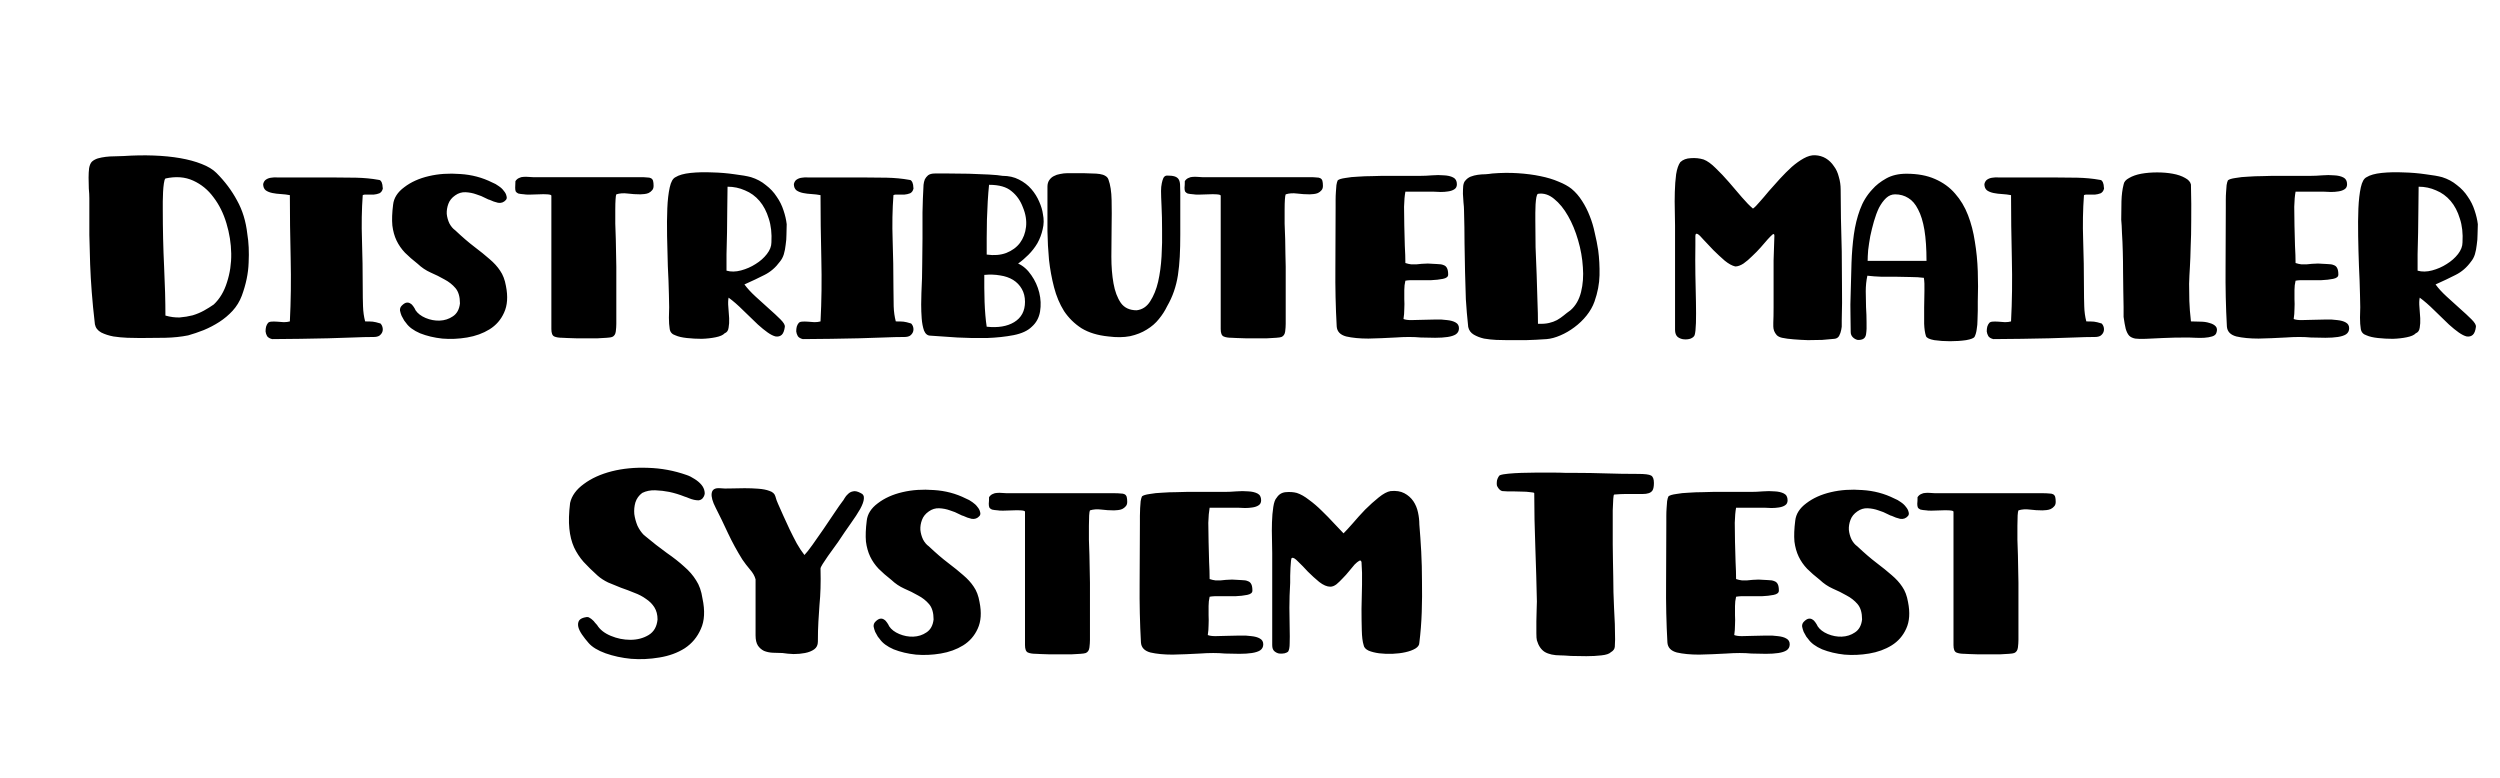 <svg xmlns="http://www.w3.org/2000/svg" viewBox="0 0 530 165" width="530" height="165">
	<style>
		tspan { white-space:pre }
	</style>
	<path id="Distributed Mailer  System Test " fill="#000000" d="M20.12 68.75Q19.67 64.89 19.45 61.92Q19.22 58.95 19.11 56.04Q19 53.07 18.94 49.82Q18.94 46.52 18.94 42.04Q18.94 41.14 18.83 39.97Q18.78 38.79 18.78 37.67Q18.78 36.55 18.89 35.66Q19.06 34.7 19.5 34.26Q20.01 33.81 20.74 33.58Q21.52 33.36 22.42 33.25Q23.31 33.14 24.26 33.14Q25.22 33.08 26.17 33.08Q29.53 32.86 32.55 32.97Q35.63 33.08 38.21 33.53Q40.78 33.98 42.74 34.76Q44.76 35.54 45.88 36.66Q48.57 39.35 50.25 42.49Q51.98 45.57 52.43 49.6Q52.88 52.29 52.71 55.7Q52.6 59.06 51.26 62.7Q50.58 64.5 49.3 65.9Q48.06 67.24 46.5 68.25Q44.93 69.26 43.19 69.98Q41.46 70.66 39.89 71.1Q37.65 71.55 35.02 71.61Q32.38 71.66 29.7 71.66Q28.58 71.66 27.01 71.61Q25.5 71.55 24.04 71.33Q22.58 71.05 21.46 70.49Q20.34 69.87 20.12 68.75ZM45.32 64.55Q47.22 62.76 48.12 59.85Q49.07 56.94 49.02 53.74Q48.96 50.5 48.01 47.36Q47.06 44.17 45.26 41.82Q43.53 39.46 40.95 38.29Q38.38 37.11 35.07 37.84Q34.85 38.06 34.74 38.9Q34.62 39.69 34.57 40.7Q34.51 41.7 34.51 42.71Q34.51 43.72 34.51 44.39Q34.51 50.72 34.79 56.54Q35.07 62.37 35.07 66.9Q36.64 67.35 38.1 67.3Q39.55 67.18 40.84 66.85Q42.13 66.46 43.25 65.84Q44.37 65.22 45.32 64.55ZM80.21 38.12Q80.54 38.12 80.71 38.34Q80.94 38.57 80.99 38.9Q81.1 39.18 81.1 39.52Q81.16 39.8 81.16 39.97Q80.99 40.7 80.43 40.98Q79.87 41.2 79.2 41.26Q78.53 41.26 77.86 41.26Q77.24 41.2 76.9 41.37Q76.57 45.96 76.74 50.89Q76.9 55.76 76.9 61.08Q76.9 63.21 76.96 64.94Q77.02 66.68 77.41 68.14Q78.47 68.14 79.03 68.19Q79.59 68.25 80.66 68.58Q80.99 68.92 81.1 69.42Q81.22 69.93 81.05 70.38Q80.88 70.82 80.43 71.16Q79.98 71.44 79.26 71.44Q77.3 71.44 74.78 71.55Q72.31 71.61 69.51 71.72Q66.71 71.78 63.69 71.83Q60.66 71.89 57.7 71.89Q56.97 71.72 56.63 71.27Q56.35 70.77 56.3 70.26Q56.3 69.7 56.41 69.26Q56.58 68.75 56.74 68.58Q56.91 68.25 57.47 68.19Q58.03 68.14 58.7 68.19Q59.43 68.25 60.16 68.3Q60.89 68.3 61.45 68.14Q61.78 61.75 61.62 54.75Q61.45 47.75 61.45 41.37Q60.55 41.2 59.54 41.14Q58.59 41.09 57.75 40.92Q56.91 40.75 56.35 40.36Q55.79 39.91 55.79 39.02Q55.96 38.34 56.41 38.06Q56.91 37.73 57.53 37.67Q58.14 37.56 58.82 37.62Q59.49 37.62 59.99 37.62L70.35 37.62Q72.87 37.62 75.45 37.67Q78.08 37.73 80.21 38.12ZM104.34 38.68Q105.07 38.96 105.74 39.46Q106.42 39.91 106.81 40.47Q107.26 40.98 107.37 41.54Q107.54 42.04 107.26 42.38Q106.58 43.16 105.58 42.99Q104.62 42.77 103.84 42.38Q103.67 42.38 102.89 41.98Q102.1 41.54 100.98 41.2Q99.92 40.81 98.69 40.75Q97.51 40.7 96.5 41.42Q95.44 42.15 95.05 43.22Q94.66 44.28 94.71 45.34Q94.82 46.41 95.27 47.36Q95.78 48.31 96.5 48.82Q98.74 50.94 100.59 52.34Q102.44 53.74 103.78 54.92Q105.18 56.1 106.02 57.38Q106.92 58.67 107.26 60.63Q107.93 63.99 106.86 66.29Q105.86 68.53 103.78 69.82Q101.71 71.1 99.02 71.55Q96.34 72 93.76 71.78Q91.18 71.5 89.06 70.66Q86.98 69.76 86.09 68.47Q86.03 68.36 85.7 67.97Q85.42 67.52 85.14 66.96Q84.91 66.4 84.8 65.84Q84.74 65.22 85.19 64.78Q85.75 64.22 86.2 64.16Q86.65 64.1 86.98 64.33Q87.38 64.55 87.66 65Q87.94 65.39 88.1 65.78Q88.78 66.79 90.23 67.41Q91.69 68.02 93.2 67.97Q94.77 67.91 96 67.07Q97.29 66.23 97.51 64.33Q97.51 62.2 96.56 61.08Q95.61 59.96 94.21 59.23Q92.86 58.45 91.3 57.78Q89.78 57.1 88.55 55.93Q86.98 54.7 85.86 53.58Q84.74 52.4 84.07 51Q83.4 49.6 83.18 47.81Q83.01 45.96 83.34 43.38Q83.57 41.26 85.7 39.69Q87.82 38.06 90.9 37.34Q93.98 36.61 97.57 36.89Q101.21 37.11 104.34 38.68ZM130.66 41.2Q130.55 41.37 130.5 42.26Q130.44 43.1 130.44 44.45Q130.44 45.79 130.44 47.42Q130.5 49.04 130.55 50.72Q130.61 52.34 130.61 53.91Q130.66 55.42 130.66 56.54L130.66 68.64Q130.66 69.37 130.55 70.26Q130.44 71.16 129.77 71.44Q129.49 71.55 128.65 71.61Q127.86 71.66 126.74 71.72Q125.68 71.72 124.45 71.72Q123.22 71.72 122.1 71.72Q121.03 71.66 120.25 71.66Q119.46 71.61 119.24 71.61Q118.12 71.61 117.5 71.33Q116.89 71.05 116.89 69.76L116.89 60.91L116.89 41.48Q116.89 41.26 116.05 41.2Q115.26 41.14 114.2 41.2Q113.19 41.2 112.24 41.26Q111.34 41.26 111.18 41.2Q110.34 41.14 109.89 41.03Q109.5 40.86 109.33 40.58Q109.22 40.3 109.22 39.8Q109.27 39.24 109.27 38.4Q109.61 37.9 110.06 37.73Q110.5 37.5 110.95 37.5Q111.46 37.45 111.96 37.5Q112.46 37.56 112.97 37.56L135.76 37.56Q136.66 37.56 137.16 37.62Q137.72 37.62 138 37.78Q138.34 37.95 138.45 38.34Q138.56 38.74 138.56 39.41Q138.56 40.02 138.22 40.36Q137.94 40.7 137.5 40.92Q137.1 41.09 136.6 41.14Q136.15 41.2 135.76 41.2Q134.42 41.2 133.07 41.03Q131.73 40.86 130.66 41.2ZM157.82 60.3Q158.72 61.53 160.18 62.87Q161.63 64.22 163.03 65.45Q164.43 66.68 165.44 67.69Q166.45 68.7 166.39 69.26Q166.22 70.54 165.72 70.99Q165.22 71.44 164.43 71.33Q163.7 71.16 162.75 70.49Q161.8 69.82 160.68 68.81Q159.17 67.35 157.54 65.78Q155.92 64.16 154.46 63.1Q154.3 63.94 154.41 65.11Q154.52 66.29 154.58 67.46Q154.63 68.58 154.46 69.48Q154.35 70.38 153.62 70.66Q153.12 71.22 151.72 71.5Q150.38 71.78 148.75 71.83Q147.18 71.83 145.62 71.66Q144.1 71.5 143.21 71.1Q142.14 70.77 141.98 69.76Q141.81 68.75 141.81 67.35Q141.92 65.34 141.81 62.48Q141.75 59.57 141.58 56.43Q141.47 53.24 141.42 50.05Q141.36 46.8 141.47 44.17Q141.58 41.54 141.98 39.74Q142.37 37.95 143.21 37.56Q144.27 36.89 146.4 36.66Q148.58 36.44 150.99 36.55Q153.46 36.61 155.7 36.94Q157.99 37.22 159.22 37.56Q161.02 38.12 162.36 39.24Q163.76 40.3 164.66 41.7Q165.61 43.05 166.11 44.62Q166.62 46.13 166.78 47.53Q166.78 48.59 166.73 49.71Q166.73 50.83 166.56 51.9Q166.45 52.96 166.17 53.91Q165.89 54.81 165.33 55.48Q163.98 57.33 162.08 58.28Q160.23 59.23 157.82 60.3ZM154.02 57.38Q155.42 57.78 157.1 57.33Q158.78 56.88 160.18 55.98Q161.63 55.09 162.58 53.86Q163.54 52.62 163.54 51.39Q163.7 48.54 162.98 46.35Q162.3 44.11 161.02 42.6Q159.73 41.09 157.94 40.36Q156.2 39.58 154.24 39.58Q154.24 41.7 154.18 44.22Q154.18 46.74 154.13 49.26Q154.07 51.73 154.02 53.91Q154.02 56.04 154.02 57.38ZM192.71 38.12Q193.05 38.12 193.22 38.34Q193.44 38.57 193.5 38.9Q193.61 39.18 193.61 39.52Q193.66 39.8 193.66 39.97Q193.5 40.7 192.94 40.98Q192.38 41.2 191.7 41.26Q191.03 41.26 190.36 41.26Q189.74 41.2 189.41 41.37Q189.07 45.96 189.24 50.89Q189.41 55.76 189.41 61.08Q189.41 63.21 189.46 64.94Q189.52 66.68 189.91 68.14Q190.98 68.14 191.54 68.19Q192.1 68.25 193.16 68.58Q193.5 68.92 193.61 69.42Q193.72 69.93 193.55 70.38Q193.38 70.82 192.94 71.16Q192.49 71.44 191.76 71.44Q189.8 71.44 187.28 71.55Q184.82 71.61 182.02 71.72Q179.22 71.78 176.19 71.83Q173.17 71.89 170.2 71.89Q169.47 71.72 169.14 71.27Q168.86 70.77 168.8 70.26Q168.8 69.7 168.91 69.26Q169.08 68.75 169.25 68.58Q169.42 68.25 169.98 68.19Q170.54 68.14 171.21 68.19Q171.94 68.25 172.66 68.3Q173.39 68.3 173.95 68.14Q174.29 61.75 174.12 54.75Q173.95 47.75 173.95 41.37Q173.06 41.2 172.05 41.14Q171.1 41.09 170.26 40.92Q169.42 40.75 168.86 40.36Q168.3 39.91 168.3 39.02Q168.46 38.34 168.91 38.06Q169.42 37.73 170.03 37.67Q170.65 37.56 171.32 37.62Q171.99 37.62 172.5 37.62L182.86 37.62Q185.38 37.62 187.95 37.67Q190.58 37.73 192.71 38.12ZM215.84 55.87Q217.46 56.6 218.64 58.34Q219.82 60.02 220.32 62.03Q220.82 64.05 220.49 66.06Q220.15 68.02 218.75 69.26Q217.46 70.54 214.89 71.05Q212.31 71.55 209.23 71.66Q206.15 71.72 202.96 71.55Q199.77 71.33 197.25 71.16Q196.35 71.16 195.9 70.1Q195.51 68.98 195.4 67.52Q195.29 66.06 195.29 64.55Q195.34 62.98 195.34 62.09Q195.51 58.9 195.51 56.04Q195.57 53.18 195.57 50.5Q195.57 47.75 195.57 45.01Q195.62 42.21 195.79 39.18Q195.85 38.57 196.07 38.01Q196.3 37.56 196.74 37.17Q197.25 36.78 198.2 36.78Q199.1 36.78 201.11 36.78Q203.13 36.78 205.37 36.83Q207.61 36.89 209.62 37Q211.64 37.11 212.54 37.28Q214.5 37.28 216.01 38.06Q217.58 38.85 218.64 40.08Q219.7 41.31 220.32 42.77Q220.94 44.17 221.1 45.4Q221.44 47.02 221.05 48.59Q220.71 50.16 219.93 51.56Q219.14 52.9 218.02 54.02Q216.9 55.14 215.84 55.87ZM209.68 39.18Q209.51 40.81 209.4 42.71Q209.29 44.56 209.23 46.58Q209.18 48.54 209.18 50.44Q209.18 52.34 209.18 53.97Q211.53 54.3 213.32 53.63Q215.17 52.9 216.23 51.5Q217.3 50.05 217.52 48.09Q217.74 46.07 216.85 43.94Q216.06 41.82 214.44 40.53Q212.87 39.18 209.68 39.18ZM209.18 69.26Q212.76 69.65 215 68.3Q217.3 66.9 217.3 63.99Q217.3 62.42 216.62 61.25Q215.95 60.07 214.78 59.34Q213.6 58.62 212.03 58.39Q210.46 58.11 208.67 58.28Q208.67 59.57 208.67 61.02Q208.67 62.48 208.73 63.99Q208.78 65.45 208.9 66.85Q209.01 68.19 209.18 69.26ZM234.99 38.06Q235.61 39.74 235.66 42.43Q235.72 45.12 235.66 48.2Q235.61 51.28 235.61 54.42Q235.61 57.55 236.06 60.07Q236.5 62.59 237.62 64.22Q238.74 65.78 240.98 65.78Q242.78 65.56 243.84 63.88Q244.96 62.14 245.52 59.74Q246.08 57.27 246.25 54.36Q246.42 51.39 246.36 48.7Q246.36 45.96 246.25 43.78Q246.14 41.54 246.14 40.47Q246.14 39.58 246.3 38.85Q246.42 38.23 246.64 37.73Q246.92 37.22 247.42 37.22Q248.43 37.22 248.99 37.39Q249.55 37.56 249.83 37.95Q250.11 38.34 250.17 39.07Q250.22 39.8 250.22 40.86L250.22 49.71Q250.22 52.29 250.11 54.42Q250 56.49 249.72 58.34Q249.44 60.13 248.88 61.75Q248.32 63.38 247.42 64.94Q246.75 66.34 245.69 67.63Q244.68 68.92 243.11 69.87Q241.6 70.82 239.58 71.27Q237.57 71.66 234.99 71.33Q231.58 70.99 229.28 69.59Q227.04 68.14 225.58 65.95Q224.18 63.71 223.46 60.91Q222.73 58.11 222.39 55.09Q222.11 52.06 222.06 49.04Q222.06 45.96 222.06 43.22L222.06 39.58Q222.06 38.74 222.45 38.18Q222.84 37.62 223.4 37.34Q224.02 37 224.74 36.89Q225.53 36.72 226.2 36.72L229.84 36.72Q230.74 36.72 231.58 36.78Q232.42 36.78 233.14 36.89Q233.87 37 234.32 37.28Q234.82 37.56 234.99 38.06ZM272.57 41.2Q272.46 41.37 272.4 42.26Q272.34 43.1 272.34 44.45Q272.34 45.79 272.34 47.42Q272.4 49.04 272.46 50.72Q272.51 52.34 272.51 53.91Q272.57 55.42 272.57 56.54L272.57 68.64Q272.57 69.37 272.46 70.26Q272.34 71.16 271.67 71.44Q271.39 71.55 270.55 71.61Q269.77 71.66 268.65 71.72Q267.58 71.72 266.35 71.72Q265.12 71.72 264 71.72Q262.94 71.66 262.15 71.66Q261.37 71.61 261.14 71.61Q260.02 71.61 259.41 71.33Q258.79 71.05 258.79 69.76L258.79 60.91L258.79 41.48Q258.79 41.26 257.95 41.2Q257.17 41.14 256.1 41.2Q255.1 41.2 254.14 41.26Q253.25 41.26 253.08 41.2Q252.24 41.14 251.79 41.03Q251.4 40.86 251.23 40.58Q251.12 40.3 251.12 39.8Q251.18 39.24 251.18 38.4Q251.51 37.9 251.96 37.73Q252.41 37.5 252.86 37.5Q253.36 37.45 253.86 37.5Q254.37 37.56 254.87 37.56L277.66 37.56Q278.56 37.56 279.06 37.62Q279.62 37.62 279.9 37.78Q280.24 37.95 280.35 38.34Q280.46 38.74 280.46 39.41Q280.46 40.02 280.13 40.36Q279.85 40.7 279.4 40.92Q279.01 41.09 278.5 41.14Q278.06 41.2 277.66 41.2Q276.32 41.2 274.98 41.03Q273.63 40.86 272.57 41.2ZM304.04 40.64L297.94 40.64Q297.71 41.87 297.66 43.83Q297.66 45.74 297.71 47.86Q297.77 49.99 297.82 52.12Q297.94 54.19 297.94 55.76Q298.61 55.98 299.17 56.04Q299.73 56.04 300.29 56.04Q300.85 55.98 301.41 55.93Q302.02 55.87 302.7 55.87Q303.93 55.93 304.71 55.98Q305.55 55.98 306.06 56.21Q306.56 56.38 306.78 56.88Q307.01 57.33 307.01 58.22Q307.01 58.9 305.89 59.12Q304.82 59.34 303.37 59.4Q301.91 59.4 300.34 59.4Q298.83 59.34 297.94 59.51Q297.71 60.46 297.71 61.47Q297.71 62.42 297.71 63.43Q297.77 64.44 297.71 65.5Q297.71 66.57 297.54 67.63Q298.1 67.86 299.17 67.86Q300.29 67.86 301.58 67.8Q302.92 67.74 304.26 67.74Q305.66 67.69 306.78 67.86Q307.9 67.97 308.58 68.36Q309.3 68.75 309.3 69.59Q309.3 70.43 308.63 70.88Q308.02 71.27 306.9 71.44Q305.78 71.61 304.26 71.61Q302.81 71.55 301.18 71.55Q298.89 71.33 295.86 71.55Q292.84 71.72 290.1 71.78Q287.35 71.78 285.39 71.33Q283.49 70.82 283.38 69.2Q283.04 63.04 283.1 56.71Q283.15 50.38 283.15 43.94Q283.15 43.22 283.15 42.38Q283.15 41.48 283.21 40.7Q283.26 39.86 283.32 39.24Q283.43 38.57 283.6 38.23Q283.99 37.9 285.22 37.73Q286.46 37.5 287.91 37.45Q289.42 37.34 290.82 37.34Q292.22 37.28 293.06 37.28L301.18 37.28Q302.25 37.28 303.59 37.17Q304.94 37.06 306.11 37.17Q307.29 37.22 308.07 37.62Q308.86 38.01 308.86 39.07Q308.86 39.8 308.3 40.14Q307.79 40.47 307.01 40.58Q306.28 40.7 305.44 40.7Q304.6 40.64 304.04 40.64ZM311.26 69.31Q310.93 66.23 310.76 63.43Q310.65 60.58 310.59 57.66Q310.54 54.75 310.48 51.56Q310.48 48.37 310.37 44.5Q310.37 43.89 310.26 42.94Q310.2 41.98 310.14 41.09Q310.14 40.14 310.2 39.41Q310.31 38.62 310.65 38.29Q311.1 37.73 311.77 37.45Q312.5 37.17 313.28 37.06Q314.12 36.94 314.9 36.94Q315.69 36.89 316.36 36.78Q319.22 36.55 321.79 36.72Q324.42 36.89 326.55 37.34Q328.74 37.78 330.42 38.51Q332.1 39.18 333.16 40.02Q334.45 41.09 335.4 42.6Q336.35 44.06 337.02 45.79Q337.7 47.47 338.09 49.38Q338.54 51.22 338.82 53.07Q339.15 55.59 339.1 58.34Q339.04 61.08 338.03 63.94Q337.47 65.5 336.35 66.9Q335.23 68.3 333.78 69.37Q332.38 70.43 330.81 71.1Q329.24 71.78 327.9 71.89Q325.49 72.06 323.53 72.11Q321.62 72.11 319.5 72.11Q318.54 72.11 317.2 72.06Q315.91 72 314.62 71.78Q313.39 71.5 312.44 70.94Q311.49 70.38 311.26 69.31ZM332.94 65.78Q334.56 64.38 335.18 61.92Q335.79 59.46 335.57 56.66Q335.4 53.8 334.56 50.94Q333.72 48.03 332.43 45.79Q331.14 43.5 329.46 42.15Q327.84 40.81 326.05 41.09Q325.82 41.2 325.71 41.82Q325.6 42.43 325.54 43.33Q325.49 44.17 325.49 45.12Q325.49 46.02 325.49 46.74Q325.49 49.43 325.54 52.4Q325.66 55.31 325.77 58.22Q325.88 61.14 325.94 63.82Q326.05 66.51 326.05 68.64Q327.45 68.7 328.4 68.47Q329.35 68.25 330.08 67.86Q330.86 67.41 331.48 66.9Q332.15 66.34 332.94 65.78ZM356.23 34.37Q357.07 33.58 358.47 33.53Q359.87 33.42 361.16 33.81Q362.34 34.26 363.74 35.66Q365.14 37 366.54 38.62Q367.94 40.25 369.28 41.82Q370.62 43.38 371.63 44.22Q372.19 43.83 373.03 42.82Q373.93 41.82 374.99 40.53Q376.11 39.24 377.34 37.9Q378.63 36.5 379.86 35.38Q381.15 34.26 382.38 33.58Q383.67 32.86 384.79 32.91Q386.08 32.97 387.09 33.58Q388.1 34.2 388.77 35.21Q389.5 36.16 389.83 37.5Q390.22 38.79 390.22 40.19Q390.22 43.05 390.28 46.35Q390.39 49.66 390.45 53.24Q390.5 56.82 390.5 60.52Q390.56 64.22 390.45 67.86Q390.45 68.02 390.45 68.64Q390.5 69.26 390.34 69.93Q390.22 70.6 389.89 71.22Q389.55 71.78 388.88 71.83Q387.82 71.94 386.3 72.06Q384.85 72.11 383.28 72.11Q381.71 72.06 380.26 71.94Q378.8 71.83 377.79 71.61Q377.06 71.44 376.67 71.05Q376.28 70.6 376.11 70.15Q375.94 69.65 375.94 69.2Q375.94 68.7 375.94 68.42Q376 67.18 376 65.11Q376 62.98 376 60.46Q376 57.94 376 55.2Q376.06 52.46 376.17 49.99Q376.17 49.43 375.78 49.71Q375.44 49.99 374.77 50.72Q374.15 51.45 373.26 52.46Q372.42 53.41 371.46 54.3Q370.57 55.2 369.62 55.87Q368.66 56.49 367.88 56.49Q366.87 56.26 365.64 55.26Q364.41 54.19 363.23 53.02Q362.11 51.84 361.16 50.83Q360.26 49.77 359.87 49.6Q359.42 49.38 359.42 50.05Q359.42 50.66 359.42 51.95Q359.37 55.09 359.42 58.22Q359.48 61.36 359.54 63.99Q359.59 66.57 359.54 68.47Q359.48 70.38 359.26 71.05Q359.09 71.5 358.42 71.78Q357.8 72 357.02 71.94Q356.29 71.89 355.67 71.44Q355.11 70.94 355.11 69.93L355.11 47.86Q355.11 46.63 355.06 44.67Q355 42.71 355.06 40.7Q355.11 38.68 355.34 36.94Q355.62 35.21 356.23 34.37ZM419.29 63.94Q419.29 64.78 419.29 65.84Q419.29 66.85 419.23 67.86Q419.23 68.86 419.06 69.82Q418.95 70.71 418.62 71.38Q418.39 71.83 416.82 72.11Q415.26 72.34 413.41 72.34Q411.62 72.34 410.05 72.11Q408.54 71.83 408.31 71.27Q407.98 70.26 407.92 68.64Q407.92 66.96 407.92 65.17Q407.98 63.32 407.98 61.64Q408.03 59.96 407.86 58.9Q406.58 58.73 405.06 58.73Q403.61 58.67 402.04 58.67Q400.47 58.67 398.9 58.67Q397.34 58.62 395.88 58.45Q395.54 60.02 395.54 61.75Q395.54 63.43 395.6 65.11Q395.71 66.79 395.71 68.3Q395.77 69.82 395.6 70.88Q395.49 71.61 394.93 71.89Q394.42 72.11 393.81 72.06Q393.25 71.94 392.8 71.5Q392.35 71.05 392.35 70.38Q392.35 68.47 392.3 66.62Q392.24 64.78 392.35 61.98Q392.46 58.78 392.52 55.7Q392.63 52.57 393.02 49.71Q393.42 46.86 394.31 44.45Q395.21 41.98 396.94 40.14Q398.06 38.85 399.86 37.84Q401.65 36.83 404.17 36.83Q407.7 36.83 410.22 37.95Q412.79 39.07 414.47 41.03Q416.21 42.99 417.22 45.62Q418.22 48.2 418.67 51.22Q419.18 54.25 419.29 57.5Q419.4 60.74 419.29 63.94ZM395.94 55.31L408.42 55.31Q408.42 51.45 407.98 48.76Q407.53 46.07 406.63 44.39Q405.79 42.71 404.56 41.98Q403.33 41.2 401.76 41.2Q400.7 41.2 399.86 41.98Q399.02 42.77 398.34 44.06Q397.73 45.34 397.28 46.91Q396.83 48.48 396.5 50.05Q396.22 51.62 396.05 53.02Q395.94 54.42 395.94 55.31ZM445.1 38.12Q445.44 38.12 445.61 38.34Q445.83 38.57 445.89 38.9Q446 39.18 446 39.52Q446.06 39.8 446.06 39.97Q445.89 40.7 445.33 40.98Q444.77 41.2 444.1 41.26Q443.42 41.26 442.75 41.26Q442.14 41.2 441.8 41.37Q441.46 45.96 441.63 50.89Q441.8 55.76 441.8 61.08Q441.8 63.21 441.86 64.94Q441.91 66.68 442.3 68.14Q443.37 68.14 443.93 68.19Q444.49 68.25 445.55 68.58Q445.89 68.92 446 69.42Q446.11 69.93 445.94 70.38Q445.78 70.82 445.33 71.16Q444.88 71.44 444.15 71.44Q442.19 71.44 439.67 71.55Q437.21 71.61 434.41 71.72Q431.61 71.78 428.58 71.83Q425.56 71.89 422.59 71.89Q421.86 71.72 421.53 71.27Q421.25 70.77 421.19 70.26Q421.19 69.7 421.3 69.26Q421.47 68.75 421.64 68.58Q421.81 68.25 422.37 68.19Q422.93 68.14 423.6 68.19Q424.33 68.25 425.06 68.3Q425.78 68.3 426.34 68.14Q426.68 61.75 426.51 54.75Q426.34 47.75 426.34 41.37Q425.45 41.2 424.44 41.14Q423.49 41.09 422.65 40.92Q421.81 40.75 421.25 40.36Q420.69 39.91 420.69 39.02Q420.86 38.34 421.3 38.06Q421.81 37.73 422.42 37.67Q423.04 37.56 423.71 37.62Q424.38 37.62 424.89 37.62L435.25 37.62Q437.77 37.62 440.34 37.67Q442.98 37.73 445.1 38.12ZM464.48 39.13Q464.59 43.55 464.54 46.74Q464.54 49.94 464.42 52.34Q464.37 54.75 464.26 56.6Q464.14 58.39 464.09 60.18Q464.09 61.92 464.14 63.82Q464.2 65.67 464.48 68.14Q465.38 68.14 466.44 68.19Q467.56 68.19 468.4 68.47Q469.3 68.7 469.74 69.2Q470.19 69.7 469.86 70.6Q469.69 71.1 468.96 71.33Q468.23 71.55 467.28 71.61Q466.38 71.66 465.43 71.61Q464.48 71.55 463.92 71.55Q460.73 71.55 458.54 71.66Q456.36 71.78 454.9 71.83Q453.5 71.89 452.66 71.78Q451.82 71.61 451.38 71.16Q450.93 70.66 450.65 69.7Q450.42 68.75 450.2 67.18Q450.2 66.57 450.2 65.11Q450.2 63.66 450.14 61.75Q450.14 59.79 450.09 57.61Q450.09 55.37 450.03 53.3Q449.98 51.22 449.86 49.43Q449.81 47.64 449.7 46.58Q449.7 44.67 449.75 42.66Q449.81 40.64 450.2 39.13Q450.31 38.29 451.38 37.73Q452.44 37.11 453.95 36.83Q455.52 36.55 457.31 36.55Q459.1 36.55 460.62 36.83Q462.18 37.11 463.25 37.73Q464.31 38.29 464.48 39.13ZM492.76 40.64L486.66 40.64Q486.43 41.87 486.38 43.83Q486.38 45.74 486.43 47.86Q486.49 49.99 486.54 52.12Q486.66 54.19 486.66 55.76Q487.33 55.98 487.89 56.04Q488.45 56.04 489.01 56.04Q489.57 55.98 490.13 55.93Q490.74 55.87 491.42 55.87Q492.65 55.93 493.43 55.98Q494.27 55.98 494.78 56.21Q495.28 56.38 495.5 56.88Q495.73 57.33 495.73 58.22Q495.73 58.9 494.61 59.12Q493.54 59.34 492.09 59.4Q490.63 59.4 489.06 59.4Q487.55 59.34 486.66 59.51Q486.43 60.46 486.43 61.47Q486.43 62.42 486.43 63.43Q486.49 64.44 486.43 65.5Q486.43 66.57 486.26 67.63Q486.82 67.86 487.89 67.86Q489.01 67.86 490.3 67.8Q491.64 67.74 492.98 67.74Q494.38 67.69 495.5 67.86Q496.62 67.97 497.3 68.36Q498.02 68.75 498.02 69.59Q498.02 70.43 497.35 70.88Q496.74 71.27 495.62 71.44Q494.5 71.61 492.98 71.61Q491.53 71.55 489.9 71.55Q487.61 71.33 484.58 71.55Q481.56 71.72 478.82 71.78Q476.07 71.78 474.11 71.33Q472.21 70.82 472.1 69.2Q471.76 63.04 471.82 56.71Q471.87 50.38 471.87 43.94Q471.87 43.22 471.87 42.38Q471.87 41.48 471.93 40.7Q471.98 39.86 472.04 39.24Q472.15 38.57 472.32 38.23Q472.71 37.9 473.94 37.73Q475.18 37.5 476.63 37.45Q478.14 37.34 479.54 37.34Q480.94 37.28 481.78 37.28L489.9 37.28Q490.97 37.28 492.31 37.17Q493.66 37.06 494.83 37.17Q496.01 37.22 496.79 37.62Q497.58 38.01 497.58 39.07Q497.58 39.8 497.02 40.14Q496.51 40.47 495.73 40.58Q495 40.7 494.16 40.7Q493.32 40.64 492.76 40.64ZM516.34 60.3Q517.23 61.53 518.69 62.87Q520.14 64.22 521.54 65.45Q522.94 66.68 523.95 67.69Q524.96 68.7 524.9 69.26Q524.74 70.54 524.23 70.99Q523.73 71.44 522.94 71.33Q522.22 71.16 521.26 70.49Q520.31 69.82 519.19 68.81Q517.68 67.35 516.06 65.78Q514.43 64.16 512.98 63.1Q512.81 63.94 512.92 65.11Q513.03 66.29 513.09 67.46Q513.14 68.58 512.98 69.48Q512.86 70.38 512.14 70.66Q511.63 71.22 510.23 71.5Q508.89 71.78 507.26 71.83Q505.7 71.83 504.13 71.66Q502.62 71.5 501.72 71.1Q500.66 70.77 500.49 69.76Q500.32 68.75 500.32 67.35Q500.43 65.34 500.32 62.48Q500.26 59.57 500.1 56.43Q499.98 53.24 499.93 50.05Q499.87 46.8 499.98 44.17Q500.1 41.54 500.49 39.74Q500.88 37.95 501.72 37.56Q502.78 36.89 504.91 36.66Q507.1 36.44 509.5 36.55Q511.97 36.61 514.21 36.94Q516.5 37.22 517.74 37.56Q519.53 38.12 520.87 39.24Q522.27 40.3 523.17 41.7Q524.12 43.05 524.62 44.62Q525.13 46.13 525.3 47.53Q525.3 48.59 525.24 49.71Q525.24 50.83 525.07 51.9Q524.96 52.96 524.68 53.91Q524.4 54.81 523.84 55.48Q522.5 57.33 520.59 58.28Q518.74 59.23 516.34 60.3ZM512.53 57.38Q513.93 57.78 515.61 57.33Q517.29 56.88 518.69 55.98Q520.14 55.09 521.1 53.86Q522.05 52.62 522.05 51.39Q522.22 48.54 521.49 46.35Q520.82 44.11 519.53 42.6Q518.24 41.09 516.45 40.36Q514.71 39.58 512.75 39.58Q512.75 41.7 512.7 44.22Q512.7 46.74 512.64 49.26Q512.58 51.73 512.53 53.91Q512.53 56.04 512.53 57.38ZM145.56 100.7Q146.4 100.98 147.24 101.54Q148.14 102.1 148.7 102.77Q149.26 103.44 149.37 104.22Q149.54 104.95 148.92 105.68Q148.58 106.02 148.08 106.07Q147.63 106.07 147.13 105.96Q146.62 105.85 146.06 105.62Q145.56 105.4 145.17 105.29Q143.49 104.62 141.86 104.28Q140.46 104 138.9 103.94Q137.38 103.89 136.15 104.5Q135.09 105.29 134.7 106.52Q134.36 107.7 134.47 108.98Q134.64 110.22 135.14 111.45Q135.7 112.62 136.49 113.41Q139.23 115.7 141.36 117.22Q143.54 118.73 145.06 120.13Q146.62 121.47 147.58 123.04Q148.58 124.55 148.92 126.85Q149.76 130.77 148.58 133.34Q147.46 135.92 145.17 137.43Q142.87 138.89 139.79 139.39Q136.77 139.9 133.8 139.67Q130.89 139.39 128.37 138.5Q125.9 137.6 124.78 136.31Q124 135.42 123.38 134.52Q122.77 133.62 122.6 132.9Q122.43 132.11 122.77 131.55Q123.16 130.99 124.34 130.82Q124.73 130.77 125.01 130.99Q125.34 131.16 125.62 131.44Q125.9 131.66 126.13 132Q126.35 132.28 126.58 132.5Q127.47 133.96 129.49 134.8Q131.5 135.64 133.63 135.64Q135.82 135.64 137.5 134.63Q139.18 133.62 139.4 131.33Q139.4 129.82 138.73 128.75Q138.06 127.69 136.94 126.96Q135.87 126.18 134.47 125.67Q133.13 125.11 131.67 124.61Q130.27 124.05 128.93 123.49Q127.64 122.87 126.69 122.03Q125.01 120.52 123.72 119.12Q122.49 117.72 121.7 116.04Q120.92 114.3 120.7 112.06Q120.47 109.82 120.86 106.63Q121.37 104.34 123.78 102.6Q126.18 100.81 129.71 99.91Q133.24 99.02 137.38 99.18Q141.58 99.3 145.56 100.7ZM164.94 106.8Q165.44 107.86 166.06 109.32Q166.73 110.72 167.4 112.23Q168.13 113.74 168.91 115.2Q169.7 116.6 170.54 117.66Q171.1 117.1 172.22 115.54Q173.34 113.97 174.57 112.18Q175.8 110.33 176.92 108.7Q178.04 107.02 178.6 106.3Q178.77 106.13 179.05 105.62Q179.33 105.12 179.78 104.73Q180.22 104.28 180.84 104.17Q181.46 104 182.41 104.5Q183.25 104.84 183.14 105.74Q183.08 106.58 182.35 107.92Q181.62 109.21 180.34 111Q179.1 112.74 177.7 114.86Q177.42 115.26 176.81 116.1Q176.19 116.94 175.52 117.89Q174.9 118.78 174.4 119.57Q173.95 120.3 173.95 120.52Q174.01 122.87 173.95 124.72Q173.9 126.51 173.73 128.25Q173.62 129.93 173.5 131.78Q173.39 133.62 173.39 136.03Q173.39 137.1 172.61 137.66Q171.82 138.22 170.65 138.44Q169.53 138.66 168.24 138.66Q166.95 138.61 165.89 138.44Q164.82 138.44 163.82 138.38Q162.81 138.33 161.97 137.99Q161.18 137.6 160.68 136.87Q160.18 136.09 160.18 134.69L160.18 122.82Q159.9 121.75 159 120.74Q158.1 119.68 157.38 118.62Q155.7 115.93 154.35 113.07Q153.01 110.16 151.72 107.64Q150.71 105.68 150.88 104.56Q151.05 103.38 152.62 103.5Q153.57 103.61 154.97 103.55Q156.42 103.5 157.88 103.5Q159.39 103.5 160.79 103.61Q162.19 103.72 163.09 104.06Q164.15 104.39 164.38 105.23Q164.6 106.07 164.94 106.8ZM204.75 105.68Q205.48 105.96 206.15 106.46Q206.82 106.91 207.22 107.47Q207.66 107.98 207.78 108.54Q207.94 109.04 207.66 109.38Q206.99 110.16 205.98 109.99Q205.03 109.77 204.25 109.38Q204.08 109.38 203.3 108.98Q202.51 108.54 201.39 108.2Q200.33 107.81 199.1 107.75Q197.92 107.7 196.91 108.42Q195.85 109.15 195.46 110.22Q195.06 111.28 195.12 112.34Q195.23 113.41 195.68 114.36Q196.18 115.31 196.91 115.82Q199.15 117.94 201 119.34Q202.85 120.74 204.19 121.92Q205.59 123.1 206.43 124.38Q207.33 125.67 207.66 127.63Q208.34 130.99 207.27 133.29Q206.26 135.53 204.19 136.82Q202.12 138.1 199.43 138.55Q196.74 139 194.17 138.78Q191.59 138.5 189.46 137.66Q187.39 136.76 186.5 135.47Q186.44 135.36 186.1 134.97Q185.82 134.52 185.54 133.96Q185.32 133.4 185.21 132.84Q185.15 132.22 185.6 131.78Q186.16 131.22 186.61 131.16Q187.06 131.1 187.39 131.33Q187.78 131.55 188.06 132Q188.34 132.39 188.51 132.78Q189.18 133.79 190.64 134.41Q192.1 135.02 193.61 134.97Q195.18 134.91 196.41 134.07Q197.7 133.23 197.92 131.33Q197.92 129.2 196.97 128.08Q196.02 126.96 194.62 126.23Q193.27 125.45 191.7 124.78Q190.19 124.1 188.96 122.93Q187.39 121.7 186.27 120.58Q185.15 119.4 184.48 118Q183.81 116.6 183.58 114.81Q183.42 112.96 183.75 110.38Q183.98 108.26 186.1 106.69Q188.23 105.06 191.31 104.34Q194.39 103.61 197.98 103.89Q201.62 104.11 204.75 105.68ZM231.07 108.2Q230.96 108.37 230.9 109.26Q230.85 110.1 230.85 111.45Q230.85 112.79 230.85 114.42Q230.9 116.04 230.96 117.72Q231.02 119.34 231.02 120.91Q231.07 122.42 231.07 123.54L231.07 135.64Q231.07 136.37 230.96 137.26Q230.85 138.16 230.18 138.44Q229.9 138.55 229.06 138.61Q228.27 138.66 227.15 138.72Q226.09 138.72 224.86 138.72Q223.62 138.72 222.5 138.72Q221.44 138.66 220.66 138.66Q219.87 138.61 219.65 138.61Q218.53 138.61 217.91 138.33Q217.3 138.05 217.3 136.76L217.3 127.91L217.3 108.48Q217.3 108.26 216.46 108.2Q215.67 108.14 214.61 108.2Q213.6 108.2 212.65 108.26Q211.75 108.26 211.58 108.2Q210.74 108.14 210.3 108.03Q209.9 107.86 209.74 107.58Q209.62 107.3 209.62 106.8Q209.68 106.24 209.68 105.4Q210.02 104.9 210.46 104.73Q210.91 104.5 211.36 104.5Q211.86 104.45 212.37 104.5Q212.87 104.56 213.38 104.56L236.17 104.56Q237.06 104.56 237.57 104.62Q238.13 104.62 238.41 104.78Q238.74 104.95 238.86 105.34Q238.97 105.74 238.97 106.41Q238.97 107.02 238.63 107.36Q238.35 107.7 237.9 107.92Q237.51 108.09 237.01 108.14Q236.56 108.2 236.17 108.2Q234.82 108.2 233.48 108.03Q232.14 107.86 231.07 108.2ZM262.54 107.64L256.44 107.64Q256.22 108.87 256.16 110.83Q256.16 112.74 256.22 114.86Q256.27 116.99 256.33 119.12Q256.44 121.19 256.44 122.76Q257.11 122.98 257.67 123.04Q258.23 123.04 258.79 123.04Q259.35 122.98 259.91 122.93Q260.53 122.87 261.2 122.87Q262.43 122.93 263.22 122.98Q264.06 122.98 264.56 123.21Q265.06 123.38 265.29 123.88Q265.51 124.33 265.51 125.22Q265.51 125.9 264.39 126.12Q263.33 126.34 261.87 126.4Q260.42 126.4 258.85 126.4Q257.34 126.34 256.44 126.51Q256.22 127.46 256.22 128.47Q256.22 129.42 256.22 130.43Q256.27 131.44 256.22 132.5Q256.22 133.57 256.05 134.63Q256.61 134.86 257.67 134.86Q258.79 134.86 260.08 134.8Q261.42 134.74 262.77 134.74Q264.17 134.69 265.29 134.86Q266.41 134.97 267.08 135.36Q267.81 135.75 267.81 136.59Q267.81 137.43 267.14 137.88Q266.52 138.27 265.4 138.44Q264.28 138.61 262.77 138.61Q261.31 138.55 259.69 138.55Q257.39 138.33 254.37 138.55Q251.34 138.72 248.6 138.78Q245.86 138.78 243.9 138.33Q241.99 137.82 241.88 136.2Q241.54 130.04 241.6 123.71Q241.66 117.38 241.66 110.94Q241.66 110.22 241.66 109.38Q241.66 108.48 241.71 107.7Q241.77 106.86 241.82 106.24Q241.94 105.57 242.1 105.23Q242.5 104.9 243.73 104.73Q244.96 104.5 246.42 104.45Q247.93 104.34 249.33 104.34Q250.73 104.28 251.57 104.28L259.69 104.28Q260.75 104.28 262.1 104.17Q263.44 104.06 264.62 104.17Q265.79 104.22 266.58 104.62Q267.36 105.01 267.36 106.07Q267.36 106.8 266.8 107.14Q266.3 107.47 265.51 107.58Q264.78 107.7 263.94 107.7Q263.1 107.64 262.54 107.64ZM270.66 105.51Q271.34 104.45 272.57 104.34Q273.86 104.22 274.92 104.5Q276.15 104.9 277.5 105.96Q278.9 106.97 280.24 108.31Q281.58 109.6 282.76 110.89Q283.99 112.18 284.83 113.07Q285.56 112.34 286.79 110.94Q288.02 109.49 289.42 108.03Q290.88 106.58 292.28 105.46Q293.74 104.28 294.8 104.11Q296.54 103.94 297.71 104.56Q298.89 105.18 299.62 106.24Q300.34 107.3 300.62 108.65Q300.9 109.94 300.9 111.17Q301.13 113.86 301.3 116.94Q301.46 119.96 301.46 123.21Q301.52 126.46 301.41 129.76Q301.3 133.06 300.9 136.26Q300.9 136.98 300.06 137.49Q299.22 137.99 297.94 138.27Q296.7 138.55 295.19 138.61Q293.74 138.66 292.39 138.5Q291.1 138.33 290.15 137.94Q289.2 137.49 289.09 136.76Q288.75 135.7 288.7 133.62Q288.64 131.55 288.64 129.09Q288.7 126.57 288.75 123.94Q288.81 121.3 288.64 119.18Q288.53 118.67 288.14 118.9Q287.74 119.12 287.18 119.68Q286.68 120.24 286.01 121.08Q285.39 121.86 284.66 122.59Q283.99 123.32 283.32 123.88Q282.65 124.38 282.03 124.38Q280.97 124.38 279.68 123.38Q278.45 122.37 277.27 121.19Q276.15 119.96 275.2 119.06Q274.3 118.11 273.91 118.28Q273.74 118.28 273.69 118.9Q273.63 119.51 273.58 120.35Q273.52 121.19 273.52 122.09Q273.52 122.98 273.52 123.54Q273.35 126.4 273.35 128.86Q273.41 131.27 273.41 133.18Q273.46 135.08 273.41 136.37Q273.41 137.66 273.07 138.16Q272.9 138.33 272.34 138.5Q271.78 138.61 271.17 138.55Q270.61 138.44 270.16 138.05Q269.71 137.66 269.71 136.76L269.71 117.27Q269.71 116.04 269.66 114.25Q269.6 112.46 269.66 110.72Q269.71 108.93 269.94 107.47Q270.16 106.02 270.66 105.51ZM342.23 104.84Q342.06 104.84 342.01 105.79Q341.95 106.69 341.9 108.2Q341.9 109.66 341.9 111.56Q341.9 113.46 341.9 115.42Q341.95 117.33 341.95 119.12Q342.01 120.91 342.01 122.26Q342.01 125.5 342.18 128.92Q342.4 132.34 342.4 135.58Q342.4 136.37 342.34 137.1Q342.29 137.82 341.5 138.27Q341 138.78 339.49 138.94Q338.03 139.11 336.3 139.11Q334.62 139.11 333.05 139.06Q331.48 138.94 330.81 138.94Q328.74 138.94 327.5 138.22Q326.33 137.49 325.82 135.75Q325.71 135.36 325.71 134.24Q325.71 133.06 325.71 131.72Q325.77 130.38 325.77 129.2Q325.82 128.02 325.82 127.52Q325.71 122.09 325.49 116.04Q325.26 109.99 325.26 104.56Q325.26 104.39 324.42 104.34Q323.64 104.22 322.58 104.22Q321.57 104.17 320.62 104.17Q319.72 104.17 319.5 104.17Q319.1 104.17 318.49 104.11Q317.93 104 317.48 103.22Q317.31 102.99 317.31 102.6Q317.31 102.15 317.37 101.82Q317.48 101.42 317.65 101.14Q317.82 100.81 317.98 100.75Q318.54 100.53 319.78 100.42Q321.01 100.3 322.52 100.25Q324.09 100.19 325.77 100.19Q327.5 100.19 329.07 100.19Q330.7 100.19 331.98 100.25Q333.27 100.25 333.94 100.25Q337.25 100.25 340.44 100.36Q343.63 100.47 347.33 100.47Q349.4 100.47 350.02 100.81Q350.63 101.14 350.63 102.38Q350.63 103.44 350.35 103.94Q350.07 104.39 349.51 104.56Q349.01 104.73 348.22 104.73Q347.5 104.73 346.6 104.73Q345.37 104.73 344.47 104.73Q343.63 104.73 342.23 104.84ZM374.15 107.64L368.05 107.64Q367.82 108.87 367.77 110.83Q367.77 112.74 367.82 114.86Q367.88 116.99 367.94 119.12Q368.05 121.19 368.05 122.76Q368.72 122.98 369.28 123.04Q369.84 123.04 370.4 123.04Q370.96 122.98 371.52 122.93Q372.14 122.87 372.81 122.87Q374.04 122.93 374.82 122.98Q375.66 122.98 376.17 123.21Q376.67 123.38 376.9 123.88Q377.12 124.33 377.12 125.22Q377.12 125.9 376 126.12Q374.94 126.34 373.48 126.4Q372.02 126.4 370.46 126.4Q368.94 126.34 368.05 126.51Q367.82 127.46 367.82 128.47Q367.82 129.42 367.82 130.43Q367.88 131.44 367.82 132.5Q367.82 133.57 367.66 134.63Q368.22 134.86 369.28 134.86Q370.4 134.86 371.69 134.8Q373.03 134.74 374.38 134.74Q375.78 134.69 376.9 134.86Q378.02 134.97 378.69 135.36Q379.42 135.75 379.42 136.59Q379.42 137.43 378.74 137.88Q378.13 138.27 377.01 138.44Q375.89 138.61 374.38 138.61Q372.92 138.55 371.3 138.55Q369 138.33 365.98 138.55Q362.95 138.72 360.21 138.78Q357.46 138.78 355.5 138.33Q353.6 137.82 353.49 136.2Q353.15 130.04 353.21 123.71Q353.26 117.38 353.26 110.94Q353.26 110.22 353.26 109.38Q353.26 108.48 353.32 107.7Q353.38 106.86 353.43 106.24Q353.54 105.57 353.71 105.23Q354.1 104.9 355.34 104.73Q356.57 104.5 358.02 104.45Q359.54 104.34 360.94 104.34Q362.34 104.28 363.18 104.28L371.3 104.28Q372.36 104.28 373.7 104.17Q375.05 104.06 376.22 104.17Q377.4 104.22 378.18 104.62Q378.97 105.01 378.97 106.07Q378.97 106.8 378.41 107.14Q377.9 107.47 377.12 107.58Q376.39 107.7 375.55 107.7Q374.71 107.64 374.15 107.64ZM401.59 105.68Q402.32 105.96 402.99 106.46Q403.66 106.91 404.06 107.47Q404.5 107.98 404.62 108.54Q404.78 109.04 404.5 109.38Q403.83 110.16 402.82 109.99Q401.87 109.77 401.09 109.38Q400.92 109.38 400.14 108.98Q399.35 108.54 398.23 108.2Q397.17 107.81 395.94 107.75Q394.76 107.7 393.75 108.42Q392.69 109.15 392.3 110.22Q391.9 111.28 391.96 112.34Q392.07 113.41 392.52 114.36Q393.02 115.31 393.75 115.82Q395.99 117.94 397.84 119.34Q399.69 120.74 401.03 121.92Q402.43 123.1 403.27 124.38Q404.17 125.67 404.5 127.63Q405.18 130.99 404.11 133.29Q403.1 135.53 401.03 136.82Q398.96 138.1 396.27 138.55Q393.58 139 391.01 138.78Q388.43 138.5 386.3 137.66Q384.23 136.76 383.34 135.47Q383.28 135.36 382.94 134.97Q382.66 134.52 382.38 133.96Q382.16 133.4 382.05 132.84Q381.99 132.22 382.44 131.78Q383 131.22 383.45 131.16Q383.9 131.1 384.23 131.33Q384.62 131.55 384.9 132Q385.18 132.39 385.35 132.78Q386.02 133.79 387.48 134.41Q388.94 135.02 390.45 134.97Q392.02 134.91 393.25 134.07Q394.54 133.23 394.76 131.33Q394.76 129.2 393.81 128.08Q392.86 126.96 391.46 126.23Q390.11 125.45 388.54 124.78Q387.03 124.1 385.8 122.93Q384.23 121.7 383.11 120.58Q381.99 119.4 381.32 118Q380.65 116.6 380.42 114.81Q380.26 112.96 380.59 110.38Q380.82 108.26 382.94 106.69Q385.07 105.06 388.15 104.34Q391.23 103.61 394.82 103.89Q398.46 104.11 401.59 105.68ZM427.91 108.2Q427.8 108.37 427.74 109.26Q427.69 110.1 427.69 111.45Q427.69 112.79 427.69 114.42Q427.74 116.04 427.8 117.72Q427.86 119.34 427.86 120.91Q427.91 122.42 427.91 123.54L427.91 135.64Q427.91 136.37 427.8 137.26Q427.69 138.16 427.02 138.44Q426.74 138.55 425.9 138.61Q425.11 138.66 423.99 138.72Q422.93 138.72 421.7 138.72Q420.46 138.72 419.34 138.72Q418.28 138.66 417.5 138.66Q416.71 138.61 416.49 138.61Q415.37 138.61 414.75 138.33Q414.14 138.05 414.14 136.76L414.14 127.91L414.14 108.48Q414.14 108.26 413.3 108.2Q412.51 108.14 411.45 108.2Q410.44 108.2 409.49 108.26Q408.59 108.26 408.42 108.2Q407.58 108.14 407.14 108.03Q406.74 107.86 406.58 107.58Q406.46 107.3 406.46 106.8Q406.52 106.24 406.52 105.4Q406.86 104.9 407.3 104.73Q407.75 104.5 408.2 104.5Q408.7 104.45 409.21 104.5Q409.71 104.56 410.22 104.56L433.01 104.56Q433.9 104.56 434.41 104.62Q434.97 104.62 435.25 104.78Q435.58 104.95 435.7 105.34Q435.81 105.74 435.81 106.41Q435.81 107.02 435.47 107.36Q435.19 107.7 434.74 107.92Q434.35 108.09 433.85 108.14Q433.4 108.2 433.01 108.2Q431.66 108.2 430.32 108.03Q428.98 107.86 427.91 108.2Z" />
</svg>
